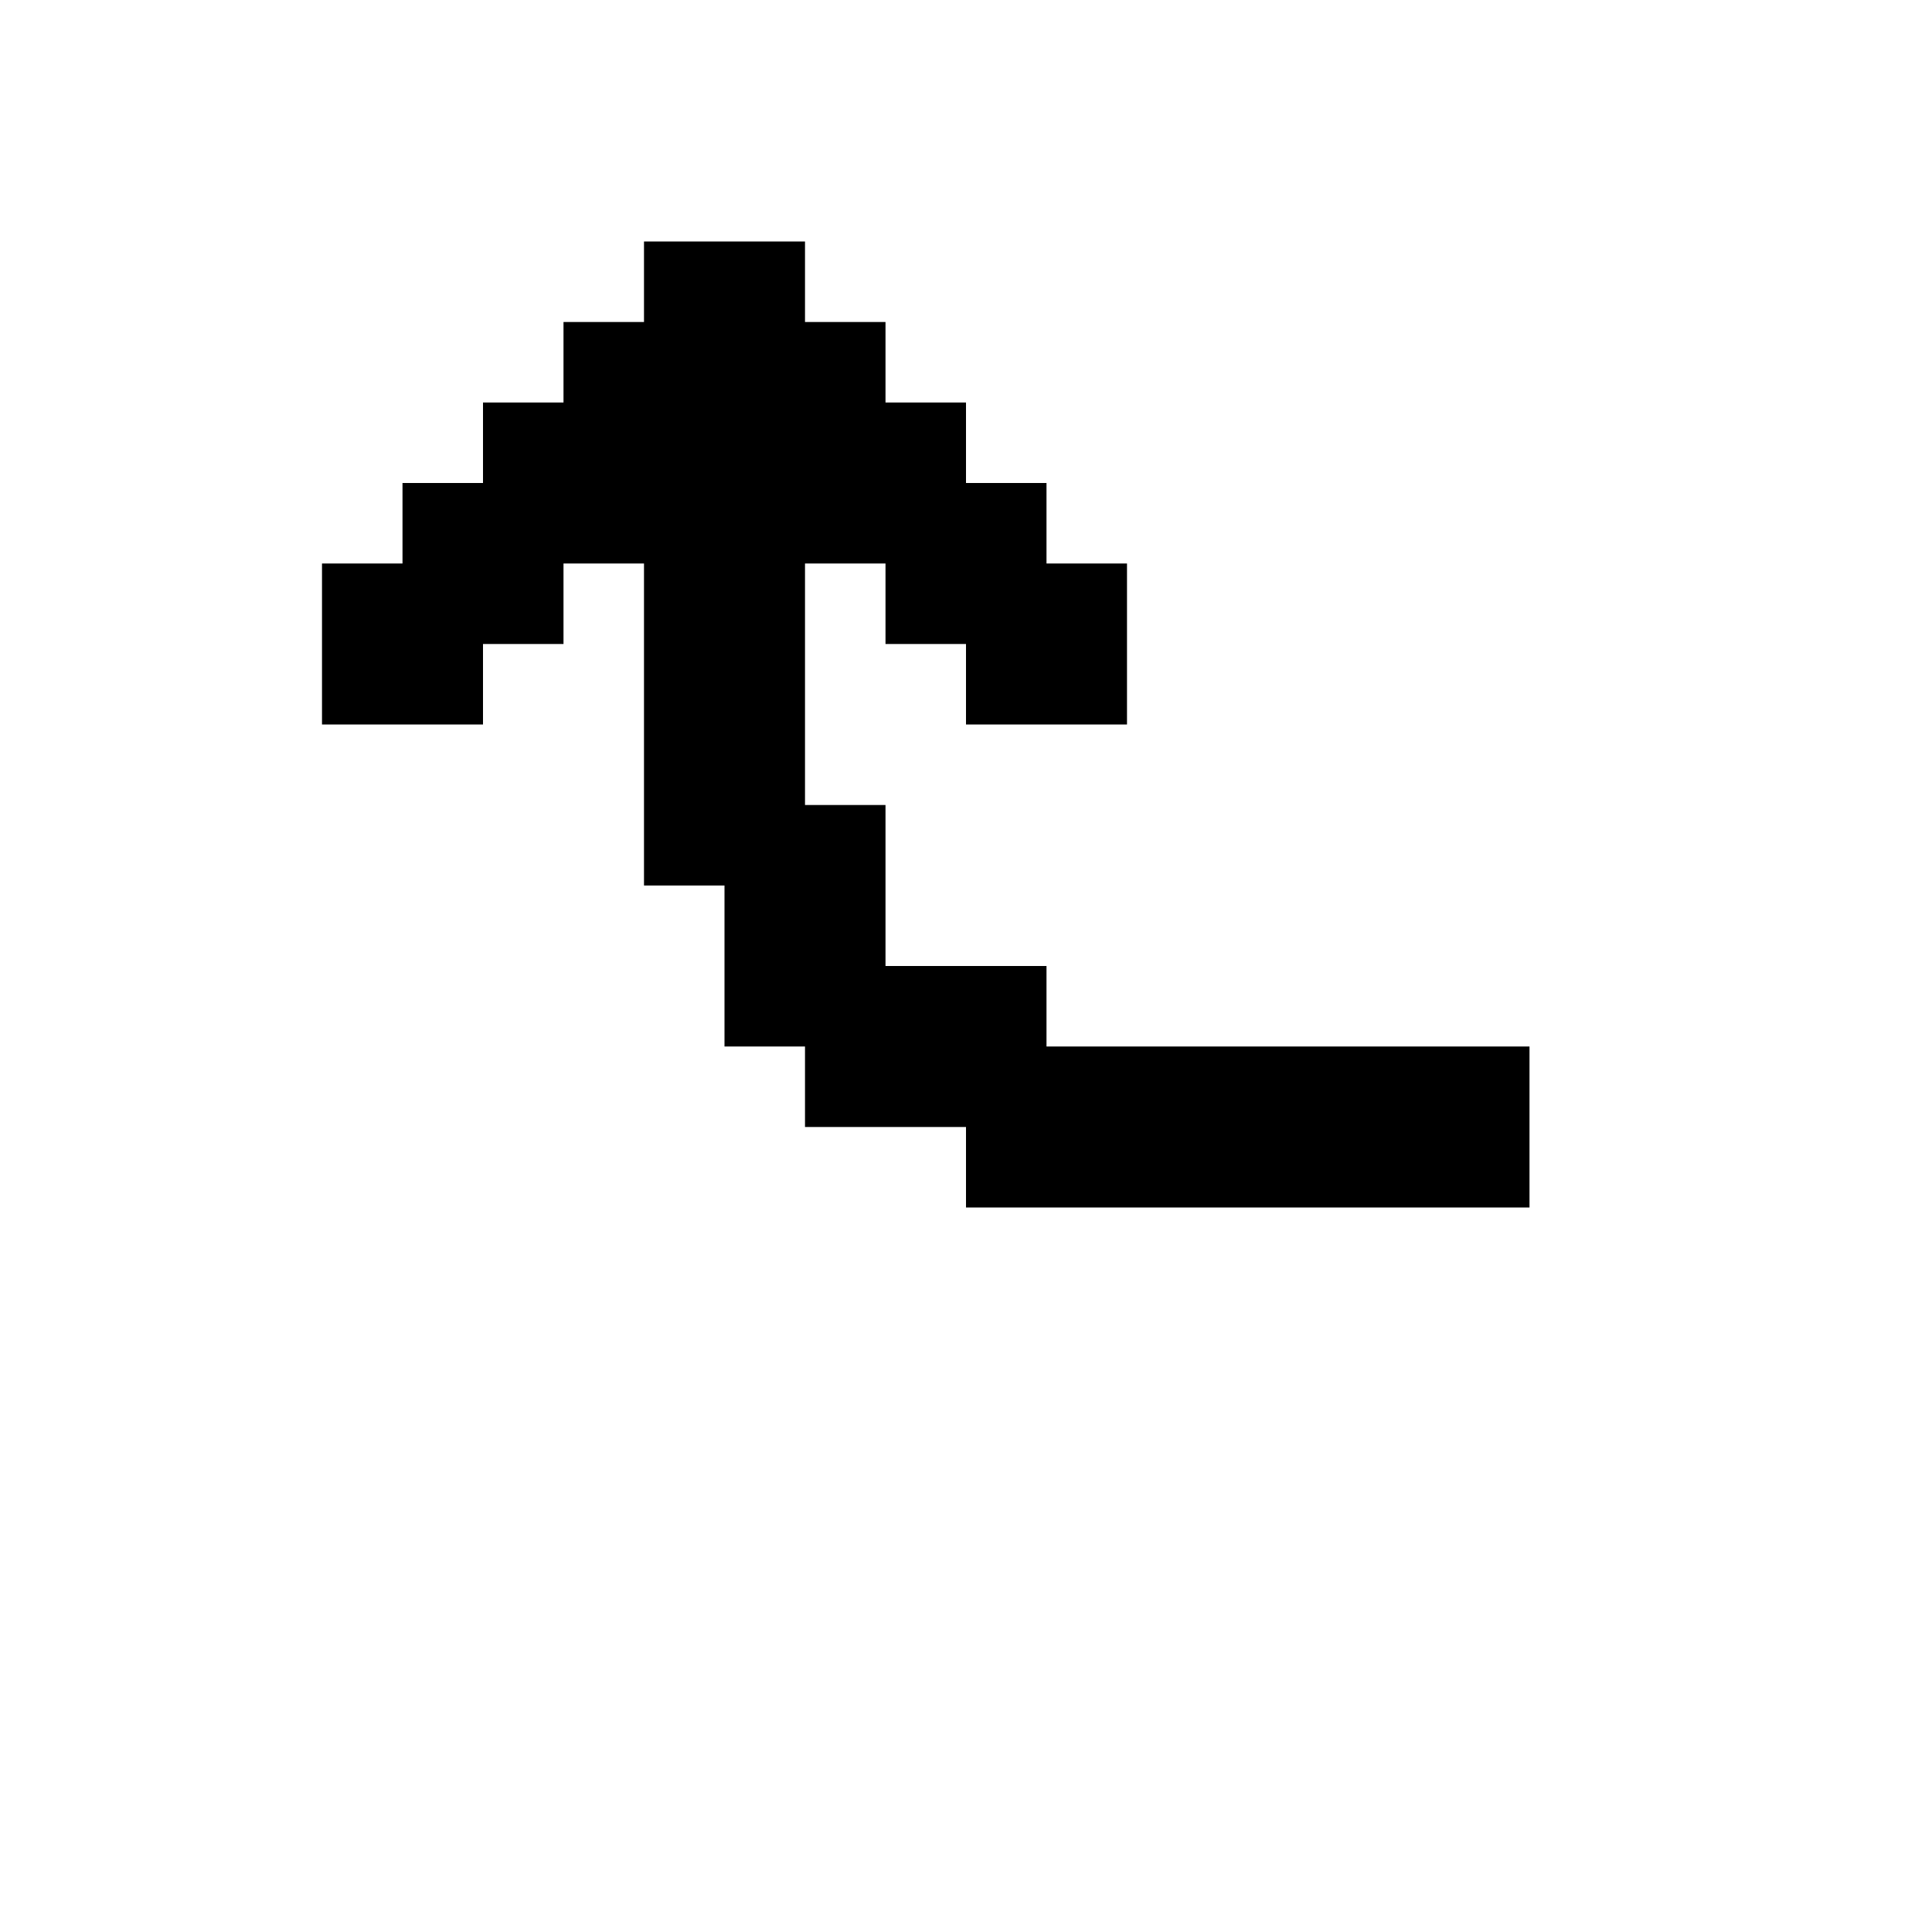<svg xmlns="http://www.w3.org/2000/svg" id="mdi-arrow-left-up" viewBox="0 0 24 24"><path d="M10 3H8V4H7V5H6V6H5V7H4V9H6V8H7V7H8V11H9V13H10V14H12V15H19V13H13V12H11V10H10V7H11V8H12V9H14V7H13V6H12V5H11V4H10" /></svg>